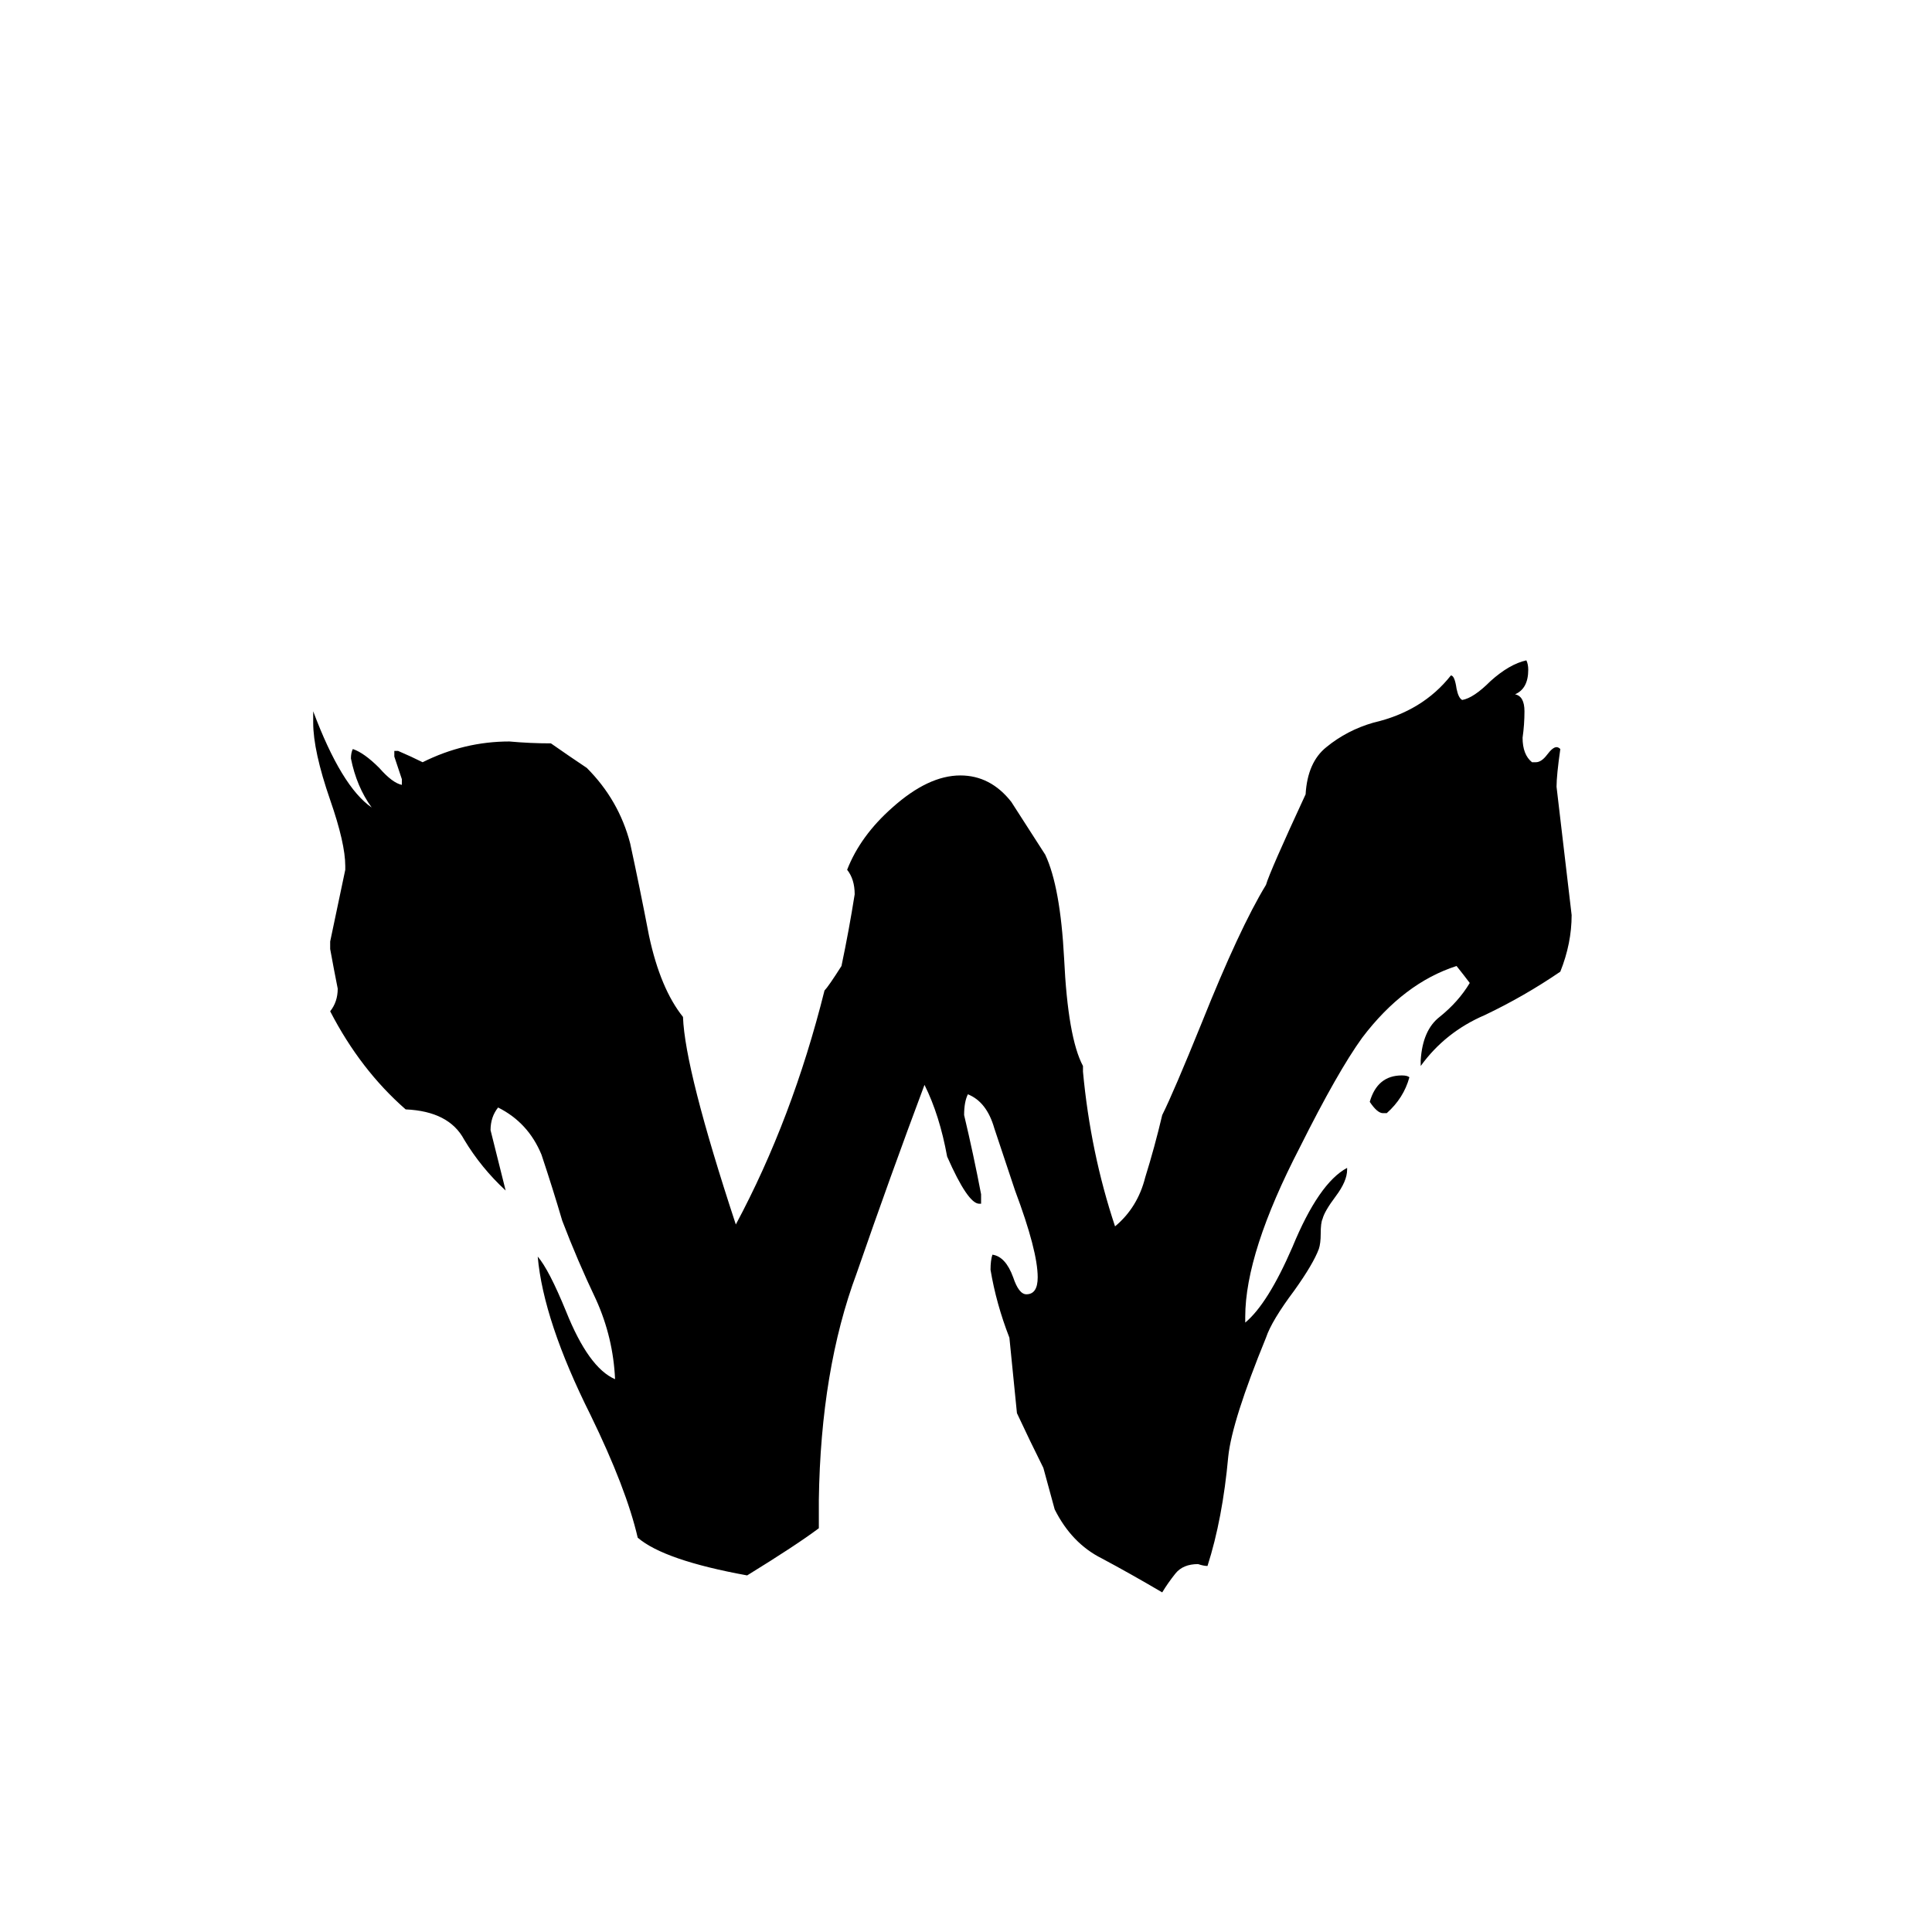<svg xmlns="http://www.w3.org/2000/svg" viewBox="0 -800 1024 1024">
	<path fill="#000000" d="M735 -210H733Q730 -210 726 -216Q730 -230 743 -230Q746 -230 747 -229Q744 -218 735 -210ZM660 -102V-99Q672 -109 685 -139Q699 -173 714 -181V-180Q714 -174 708 -166Q702 -158 701 -154Q700 -152 700 -146Q700 -141 699 -138Q696 -130 686 -116Q674 -100 671 -91Q653 -47 651 -28Q648 5 640 30Q638 30 635 29Q627 29 623 34Q619 39 616 44Q599 34 584 26Q568 18 559 0Q556 -11 553 -22Q546 -36 539 -51Q537 -71 535 -91Q528 -109 525 -127Q525 -132 526 -135Q533 -134 537 -123Q540 -114 544 -114Q550 -114 550 -123Q550 -137 538 -169Q532 -187 527 -202Q523 -216 513 -220Q511 -216 511 -209Q516 -188 520 -167V-162H519Q513 -162 502 -187Q498 -209 490 -225Q472 -177 454 -125Q435 -74 434 -5V10Q422 19 396 35Q352 27 338 15Q332 -11 313 -50Q288 -100 285 -134Q291 -127 300 -105Q312 -75 326 -69Q325 -91 316 -111Q306 -132 298 -153Q293 -170 287 -188Q280 -205 264 -213Q260 -208 260 -201Q264 -185 268 -169Q255 -181 246 -196Q238 -211 215 -212Q191 -233 175 -264Q179 -269 179 -276Q177 -286 175 -297V-301Q179 -320 183 -339V-341Q183 -353 175 -376Q166 -402 166 -417V-423Q181 -383 197 -372Q189 -383 186 -398Q186 -401 187 -403Q193 -401 201 -393Q208 -385 213 -384V-387Q211 -393 209 -399V-402H211Q218 -399 224 -396Q246 -407 270 -407Q281 -406 292 -406Q302 -399 311 -393Q328 -376 334 -353Q339 -330 344 -304Q350 -276 362 -261Q363 -233 390 -151Q420 -207 437 -275Q439 -277 446 -288Q450 -307 453 -326Q453 -334 449 -339Q456 -357 473 -372Q492 -389 509 -389Q525 -389 536 -375Q545 -361 554 -347Q562 -330 564 -292Q566 -250 574 -235V-232Q578 -189 591 -150Q603 -160 607 -176Q612 -192 616 -209Q622 -221 637 -258Q657 -308 671 -331Q673 -338 692 -379Q693 -396 703 -404Q714 -413 728 -417Q754 -423 769 -442Q771 -442 772 -435Q773 -430 775 -429Q781 -430 790 -439Q800 -448 809 -450Q810 -448 810 -445Q810 -435 803 -432Q808 -431 808 -423Q808 -416 807 -409Q807 -400 812 -396H814Q817 -396 820 -400Q823 -404 825 -404Q826 -404 827 -403Q825 -389 825 -383Q829 -349 833 -315Q833 -300 827 -285Q808 -272 787 -262Q766 -253 753 -235V-238Q754 -254 763 -261Q773 -269 779 -279Q776 -283 772 -288Q744 -279 722 -250Q709 -232 689 -192Q660 -136 660 -102Z"/>
</svg>